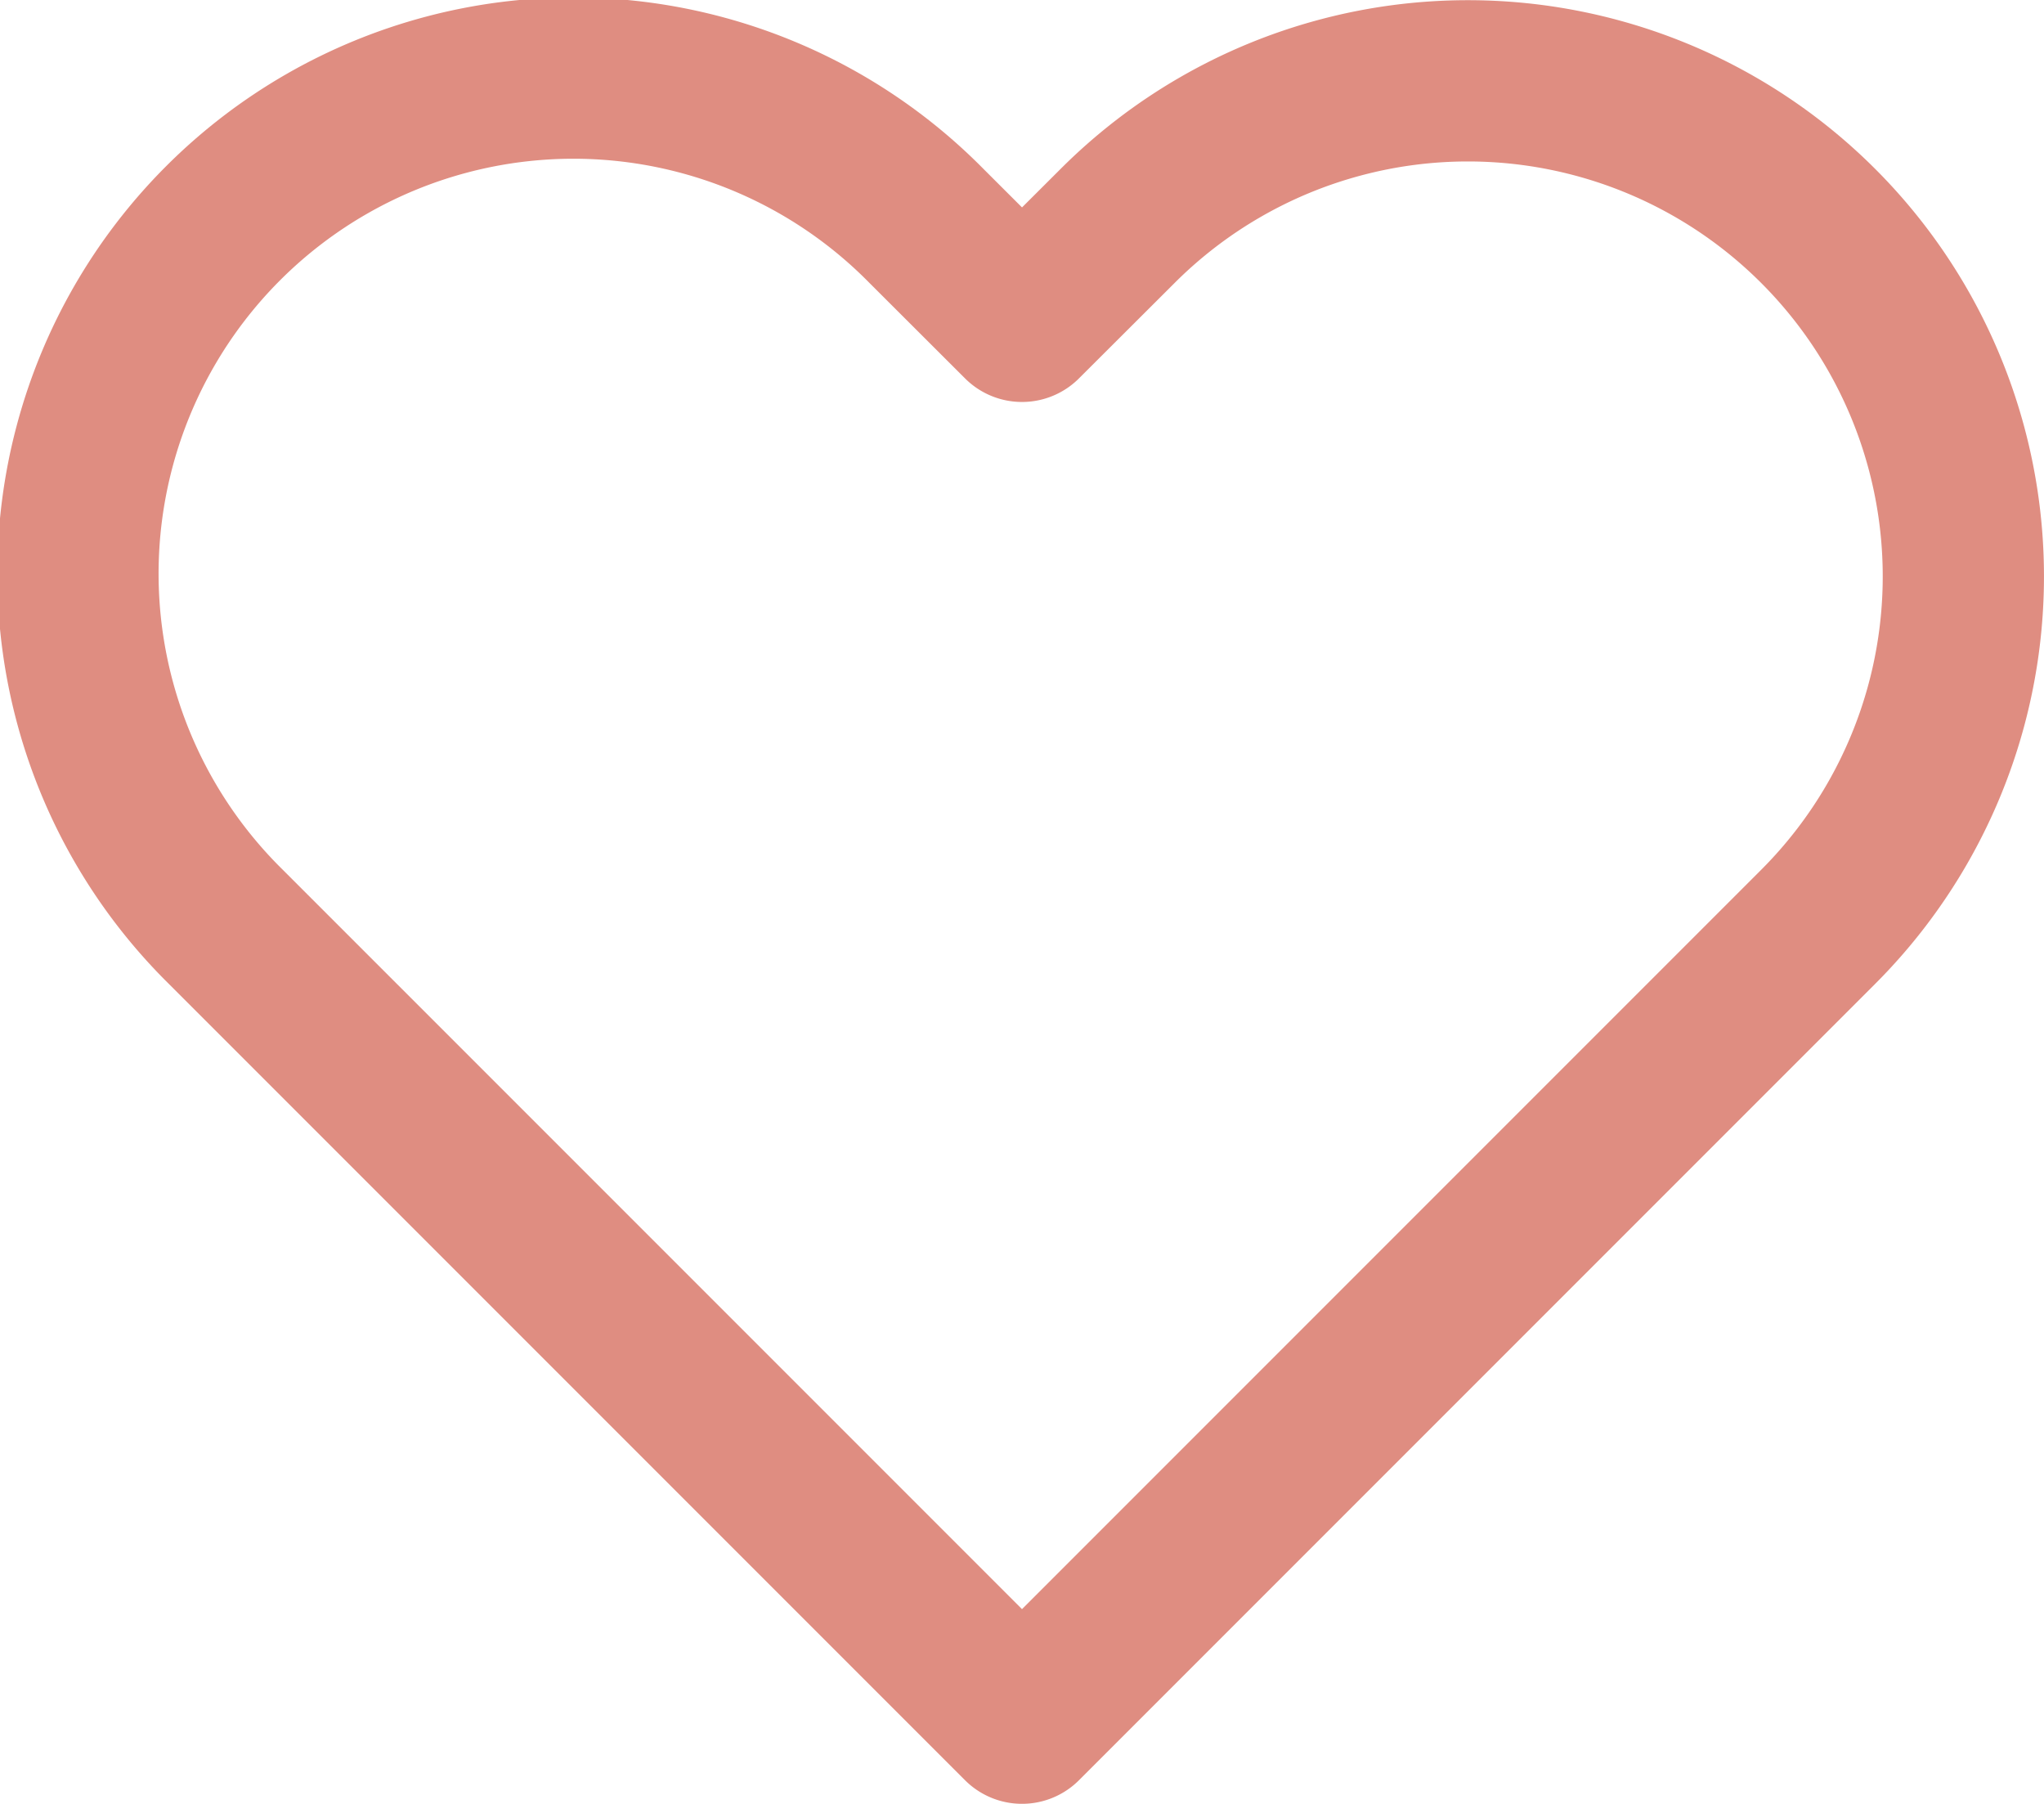 <svg xmlns="http://www.w3.org/2000/svg" width="25.354" height="22.37" viewBox="0 0 25.354 22.37"><defs><style>.a{fill:none;stroke:#df8d81;stroke-linecap:round;stroke-linejoin:round;stroke-width:2px;}</style></defs><path class="a" d="M23.877,6.3a6.145,6.145,0,0,0-8.692,0L14,7.482,12.816,6.3A6.146,6.146,0,1,0,4.123,14.99l1.184,1.184L14,24.867l8.692-8.692,1.184-1.184a6.145,6.145,0,0,0,0-8.692Z" transform="translate(-1.323 -3.497)"/></svg>